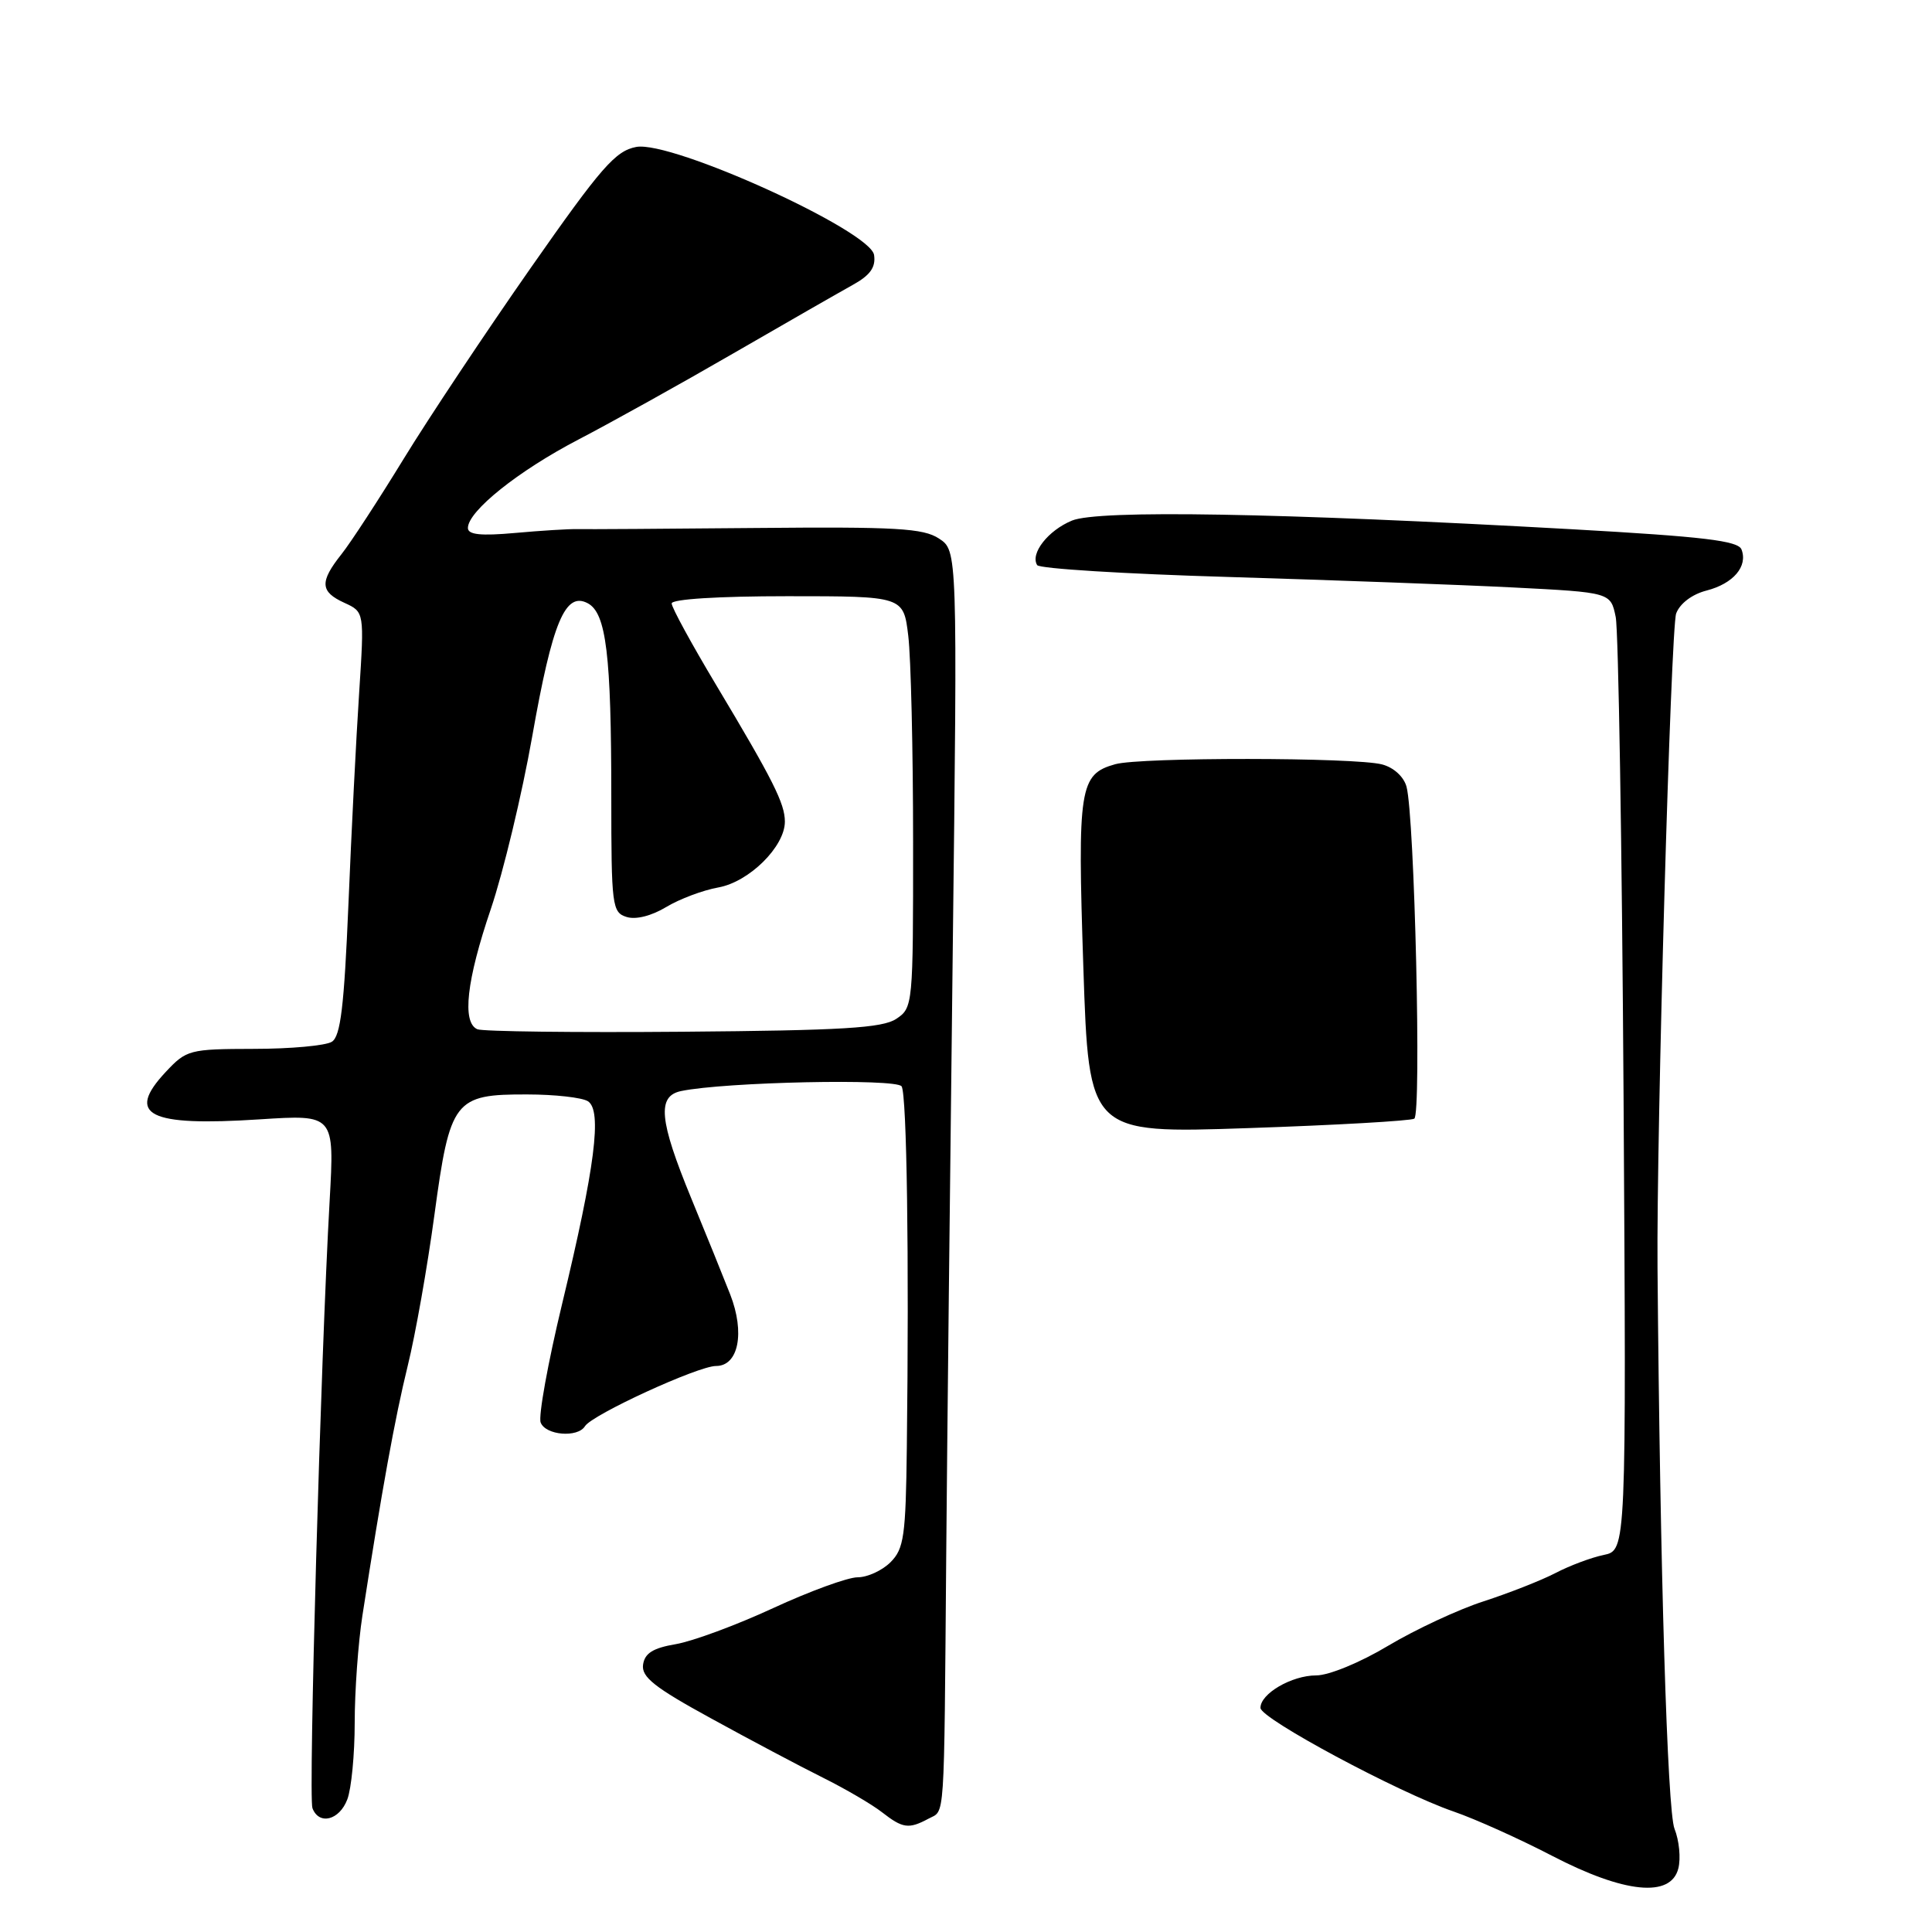 <?xml version="1.0" encoding="UTF-8" standalone="no"?>
<!DOCTYPE svg PUBLIC "-//W3C//DTD SVG 1.1//EN" "http://www.w3.org/Graphics/SVG/1.1/DTD/svg11.dtd" >
<svg xmlns="http://www.w3.org/2000/svg" xmlns:xlink="http://www.w3.org/1999/xlink" version="1.1" viewBox="0 0 256 256">
 <g >
 <path fill="currentColor"
d=" M 222.39 247.57 C 222.73 246.23 222.50 243.87 221.88 242.32 C 220.93 239.94 219.96 208.00 219.63 168.00 C 219.48 150.15 221.39 83.22 222.10 81.29 C 222.59 79.97 224.21 78.74 226.13 78.25 C 229.68 77.33 231.62 75.05 230.76 72.81 C 230.31 71.65 225.76 71.11 208.35 70.13 C 169.29 67.95 145.53 67.54 142.04 68.98 C 138.87 70.29 136.48 73.35 137.43 74.88 C 137.71 75.35 149.10 76.05 162.72 76.45 C 176.35 76.86 193.33 77.48 200.46 77.84 C 213.42 78.50 213.42 78.50 214.09 81.76 C 214.45 83.56 214.92 112.11 215.13 145.22 C 215.50 205.42 215.50 205.42 212.50 206.04 C 210.85 206.38 207.97 207.46 206.10 208.44 C 204.23 209.41 199.95 211.09 196.60 212.18 C 193.24 213.26 187.55 215.92 183.94 218.07 C 180.24 220.29 176.08 222.00 174.41 222.00 C 171.15 222.00 166.99 224.43 167.02 226.31 C 167.04 227.73 185.27 237.51 192.62 240.04 C 195.47 241.02 201.34 243.66 205.65 245.90 C 215.25 250.89 221.41 251.50 222.39 247.57 Z  M 123.04 240.98 C 125.24 239.80 125.08 242.20 125.38 206.00 C 125.50 191.43 125.89 155.53 126.24 126.23 C 126.87 72.96 126.87 72.96 124.42 71.36 C 122.34 69.99 118.73 69.79 100.24 69.96 C 88.28 70.07 77.60 70.14 76.50 70.11 C 75.40 70.08 71.69 70.31 68.25 70.62 C 63.69 71.03 62.00 70.85 62.00 69.96 C 62.00 67.73 68.68 62.39 76.65 58.24 C 80.97 55.99 90.20 50.86 97.16 46.83 C 104.13 42.80 111.25 38.72 112.98 37.76 C 115.30 36.48 116.06 35.42 115.82 33.79 C 115.36 30.57 89.02 18.60 84.31 19.47 C 81.55 19.99 79.67 22.14 70.31 35.52 C 64.37 44.02 56.80 55.39 53.50 60.78 C 50.20 66.17 46.49 71.87 45.25 73.43 C 42.33 77.11 42.41 78.41 45.64 79.88 C 48.28 81.09 48.28 81.09 47.59 91.79 C 47.20 97.68 46.56 110.29 46.17 119.80 C 45.60 133.37 45.13 137.31 43.97 138.04 C 43.16 138.55 38.52 138.98 33.65 138.98 C 25.08 139.00 24.71 139.10 21.95 142.05 C 16.62 147.75 19.65 149.28 34.41 148.32 C 44.32 147.68 44.32 147.68 43.68 159.09 C 42.50 179.85 40.85 238.16 41.40 239.59 C 42.27 241.88 44.97 241.20 46.02 238.43 C 46.56 237.02 47.00 232.45 47.00 228.27 C 47.00 224.09 47.46 217.70 48.02 214.08 C 50.60 197.43 52.32 187.93 54.02 181.00 C 55.04 176.88 56.63 167.88 57.56 161.00 C 59.63 145.72 60.19 144.99 69.86 145.02 C 73.51 145.02 77.13 145.43 77.90 145.92 C 79.81 147.13 78.85 154.64 74.49 172.74 C 72.60 180.58 71.32 187.67 71.64 188.49 C 72.29 190.19 76.55 190.54 77.51 188.98 C 78.46 187.45 92.50 181.00 94.88 181.00 C 97.86 181.00 98.73 176.59 96.76 171.53 C 95.89 169.31 93.57 163.57 91.59 158.77 C 87.34 148.43 87.04 145.24 90.25 144.57 C 96.06 143.36 118.81 142.88 119.47 143.95 C 120.16 145.07 120.47 166.55 120.16 191.75 C 120.02 203.54 119.78 205.22 118.00 207.00 C 116.90 208.10 114.94 209.00 113.64 209.00 C 112.34 209.00 107.30 210.84 102.43 213.09 C 97.57 215.34 91.77 217.48 89.54 217.86 C 86.53 218.37 85.43 219.06 85.21 220.57 C 84.97 222.21 86.73 223.60 94.21 227.69 C 99.32 230.50 105.97 234.02 109.00 235.53 C 112.03 237.04 115.57 239.11 116.88 240.14 C 119.63 242.28 120.41 242.39 123.04 240.98 Z  M 187.40 148.23 C 188.37 147.66 187.44 108.18 186.37 104.24 C 186.01 102.92 184.67 101.69 183.13 101.29 C 179.53 100.34 151.15 100.32 147.78 101.26 C 143.03 102.59 142.76 104.32 143.55 128.20 C 144.28 150.20 144.28 150.20 165.39 149.48 C 177.00 149.09 186.91 148.52 187.40 148.23 Z  M 63.25 136.38 C 61.19 135.48 61.82 129.91 65.04 120.44 C 66.70 115.52 69.17 105.24 70.52 97.59 C 73.20 82.40 74.90 78.34 77.89 79.94 C 80.33 81.25 81.00 86.77 81.00 105.57 C 81.00 120.03 81.11 120.90 83.02 121.50 C 84.23 121.89 86.31 121.37 88.27 120.19 C 90.04 119.12 93.16 117.95 95.19 117.59 C 99.26 116.86 104.00 112.18 104.00 108.87 C 104.00 106.47 102.44 103.37 94.86 90.71 C 91.64 85.33 89.00 80.50 89.00 79.96 C 89.00 79.39 95.16 79.00 104.36 79.00 C 119.72 79.00 119.72 79.00 120.35 84.25 C 120.70 87.14 120.99 99.40 120.99 111.51 C 121.00 133.23 120.97 133.54 118.75 135.01 C 116.92 136.22 111.60 136.54 90.50 136.71 C 76.20 136.83 63.94 136.68 63.25 136.38 Z "/>
</g>
</svg>